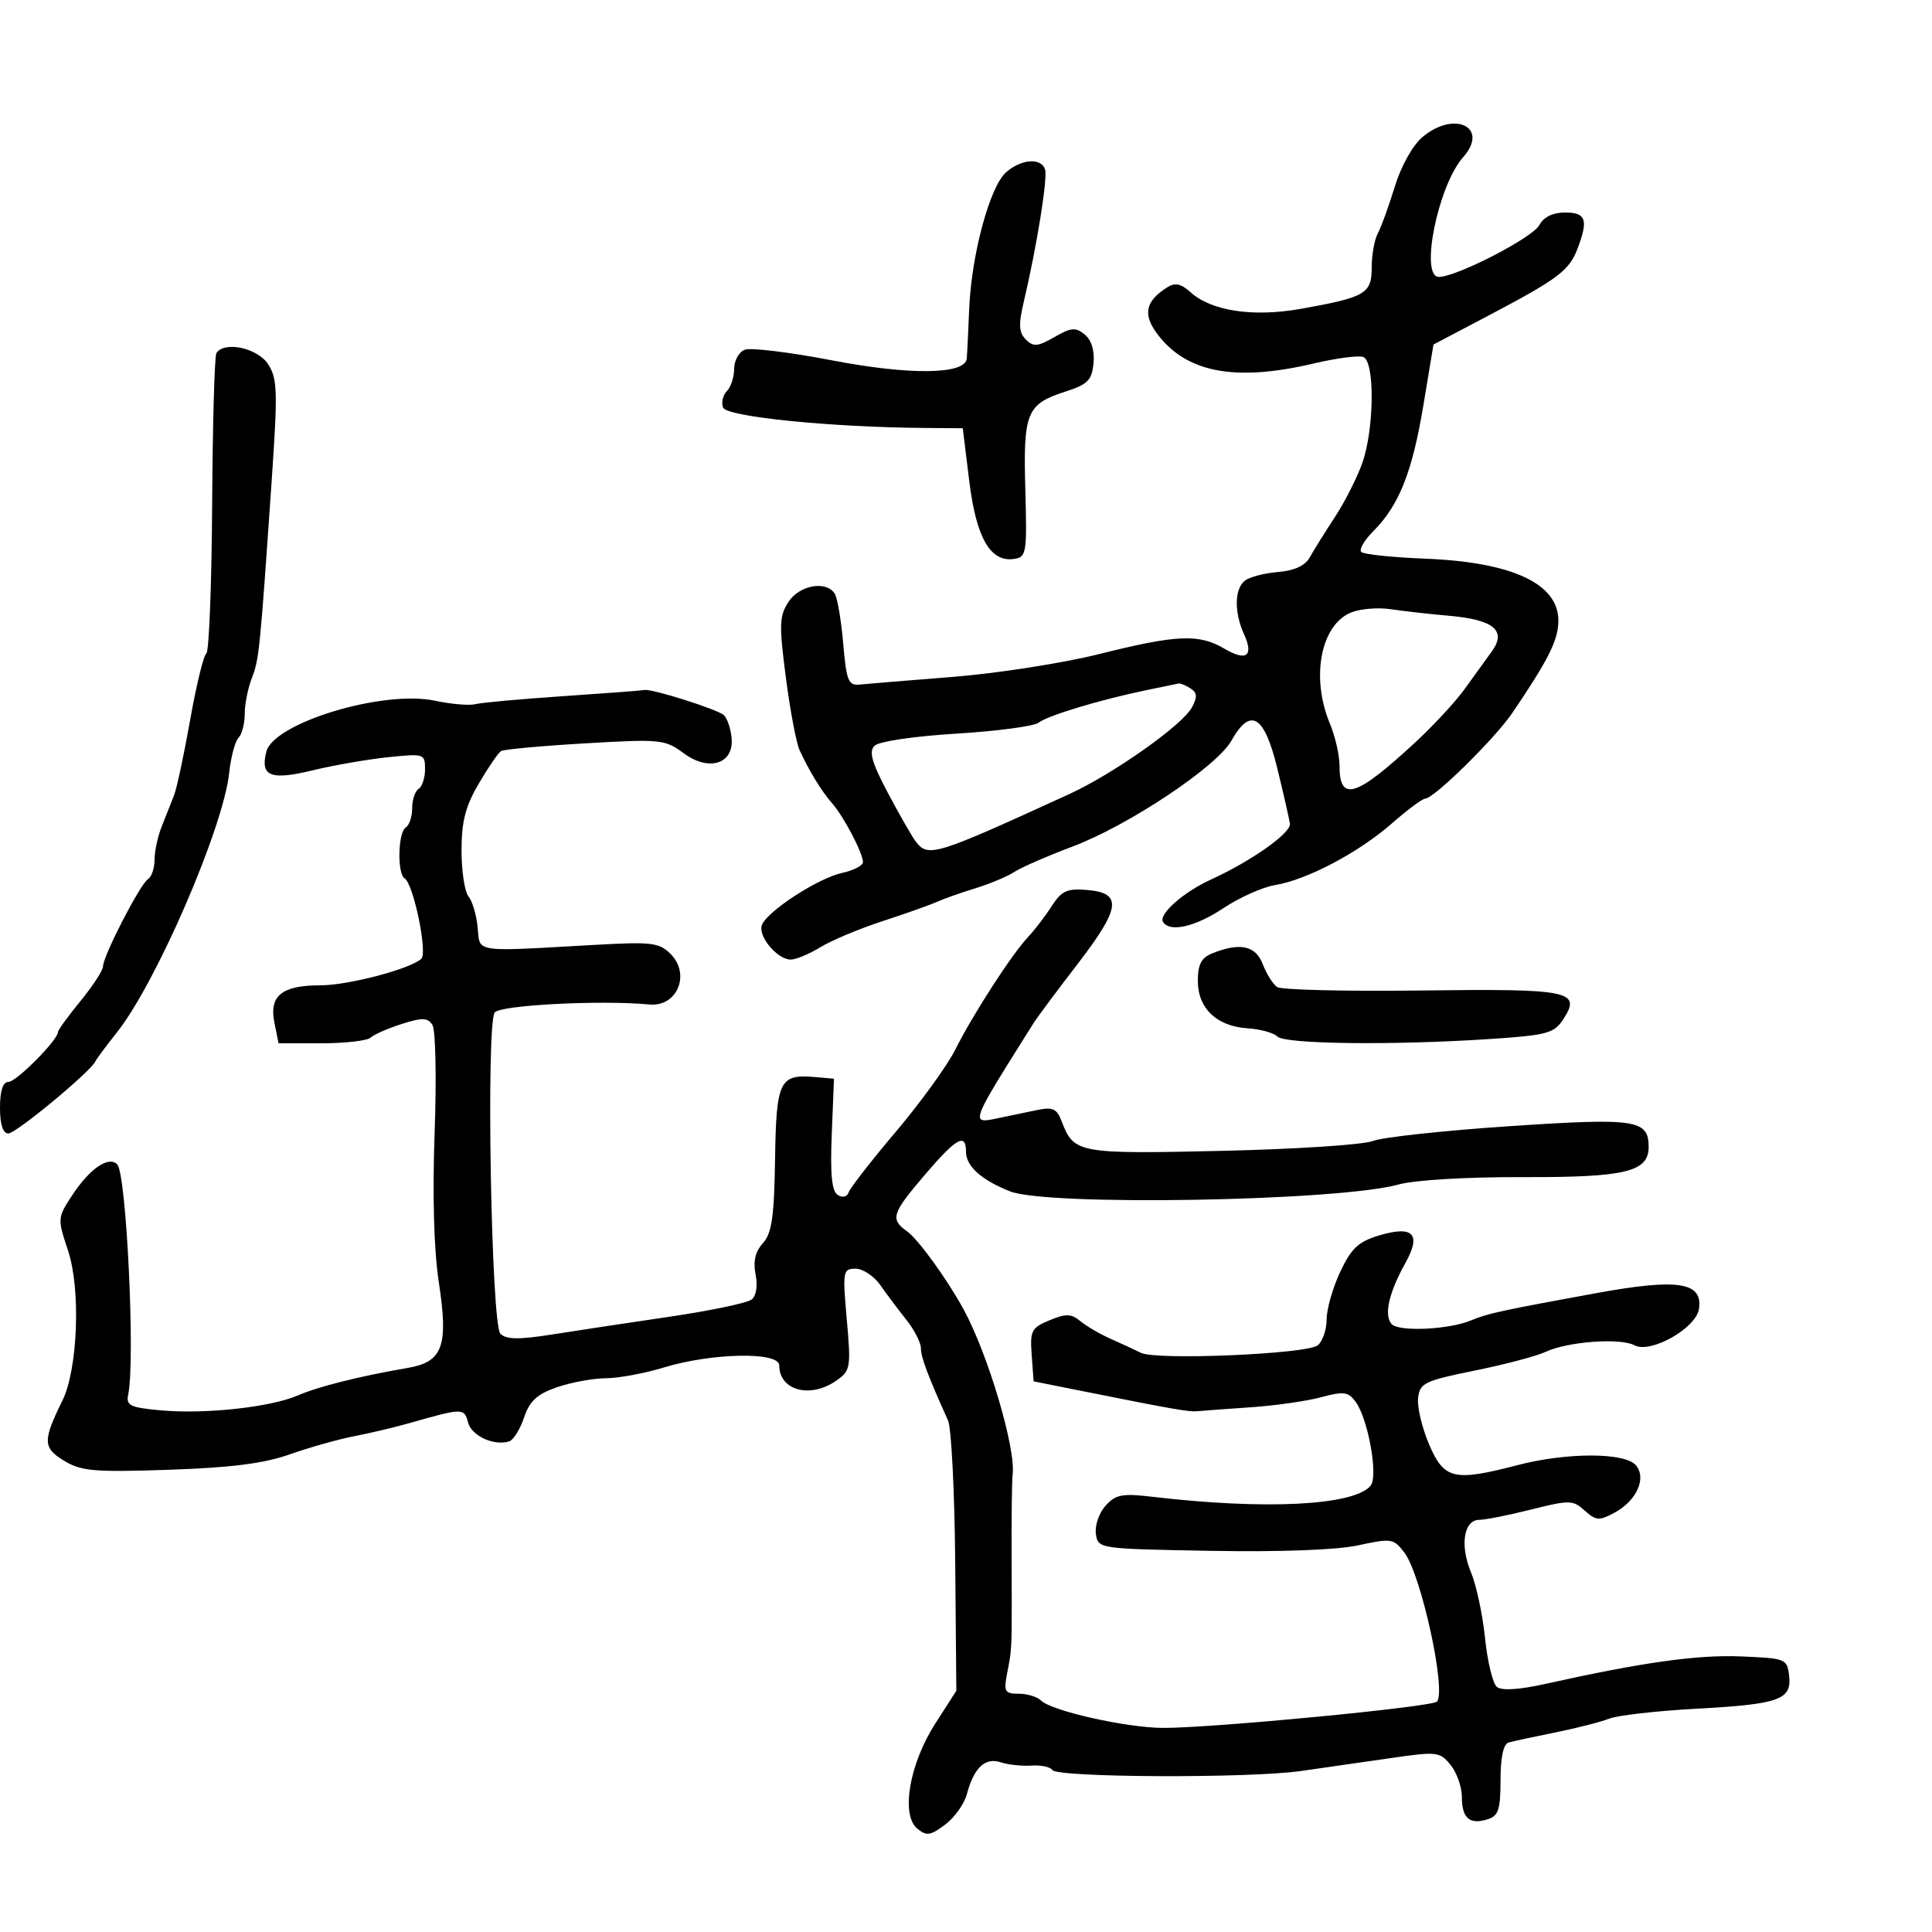 <svg xmlns="http://www.w3.org/2000/svg" width="300" height="300" viewBox="0 0 300 300" version="1.1">
  <defs/>
  <path d="M87.5,108.096 C94.1,107.652 99.756,107.224 100.068,107.145 C101.106,106.881 111.484,110.166 112.411,111.052 C112.912,111.531 113.446,113.087 113.598,114.511 C114.034,118.595 110.12,119.888 106.167,116.966 C103.247,114.807 102.589,114.741 90.845,115.428 C84.096,115.822 78.225,116.361 77.799,116.624 C77.372,116.888 75.818,119.16 74.345,121.674 C72.27,125.215 71.667,127.557 71.667,132.069 C71.667,135.272 72.155,138.482 72.752,139.201 C73.348,139.92 73.986,142.081 74.168,144.004 C74.277,145.154 74.25,145.957 74.615,146.49 C75.513,147.802 78.79,147.486 92.334,146.722 C101.207,146.221 102.359,146.359 104.135,148.135 C107.278,151.278 105.14,156.383 100.85,155.977 C93.248,155.257 77.568,156.074 76.808,157.23 C75.454,159.291 76.282,205.686 77.698,207.1 C78.606,208.007 80.538,208.036 85.698,207.222 C89.439,206.632 97.675,205.387 104,204.455 C110.325,203.523 116.043,202.325 116.708,201.793 C117.433,201.212 117.68,199.651 117.327,197.886 C116.922,195.861 117.275,194.354 118.46,193.044 C119.846,191.513 120.215,188.975 120.35,180.029 C120.536,167.817 121.042,166.765 126.5,167.239 L129.5,167.5 L129.154,176.131 C128.902,182.401 129.16,184.981 130.095,185.558 C130.853,186.027 131.55,185.849 131.792,185.124 C132.017,184.448 135.322,180.207 139.135,175.7 C142.948,171.193 147.084,165.479 148.326,163.003 C151.092,157.489 157.089,148.207 159.635,145.5 C160.67,144.4 162.327,142.237 163.318,140.693 C164.84,138.323 165.693,137.934 168.802,138.193 C174.325,138.653 174.027,140.982 167.333,149.685 C164.125,153.856 161.05,157.983 160.5,158.856 C153.725,169.616 151.579,172.997 152.286,173.77 C152.619,174.134 153.586,173.92 155,173.625 C156.65,173.281 159.34,172.721 160.979,172.379 C163.494,171.855 164.1,172.134 164.875,174.17 C166.742,179.082 167.443,179.21 189.709,178.706 C201.144,178.447 211.697,177.758 213.161,177.176 C214.624,176.594 224.155,175.559 234.34,174.877 C254.055,173.557 256,173.847 256,178.099 C256,181.968 252.395,182.833 236.5,182.781 C227.707,182.752 219.688,183.231 217.123,183.939 C207.761,186.52 162.68,187.308 156.835,184.992 C152.379,183.227 150,181.087 150,178.845 C150,175.849 148.519,176.677 143.621,182.409 C138.471,188.438 138.194,189.314 140.841,191.193 C142.581,192.428 147.116,198.694 149.656,203.371 C153.448,210.356 157.783,225.006 157.239,229 C157.127,229.825 157.055,235.675 157.08,242 C157.124,253.038 157.146,255.298 156.814,257.504 C156.713,258.176 156.579,258.842 156.403,259.75 C155.833,262.693 156.001,263 158.187,263 C159.514,263 161.08,263.48 161.667,264.067 C163.264,265.664 174.807,268.263 180.5,268.308 C187.89,268.367 222.343,265.065 223.127,264.224 C224.625,262.616 220.7,244.579 218.102,241.136 C216.405,238.885 216.093,238.834 210.914,239.955 C207.561,240.68 198.837,241.007 188,240.813 C170.534,240.501 170.499,240.495 170.17,238.168 C169.988,236.885 170.663,234.922 171.67,233.806 C173.249,232.056 174.254,231.866 179,232.426 C196.498,234.488 210.285,233.783 212.832,230.695 C214.038,229.234 212.449,220.335 210.509,217.682 C209.359,216.109 208.66,216.015 205.148,216.96 C202.927,217.558 198.047,218.258 194.305,218.515 C190.562,218.772 186.825,219.047 186,219.126 C184.579,219.262 182.465,218.891 167,215.796 L160.5,214.494 L160.199,210.39 C159.924,206.631 160.159,206.177 162.975,205.01 C165.533,203.951 166.341,203.976 167.776,205.161 C168.724,205.945 170.85,207.182 172.5,207.91 C174.15,208.638 176.242,209.606 177.149,210.062 C179.532,211.26 202.978,210.263 204.627,208.894 C205.382,208.268 206,206.455 206,204.867 C206,203.278 206.948,199.962 208.106,197.497 C209.829,193.833 210.928,192.802 214.138,191.84 C219.447,190.25 220.746,191.604 218.232,196.111 C215.677,200.692 214.883,204.154 216.061,205.573 C217.114,206.842 225.032,206.479 228.5,205.002 C230.918,203.972 233.222,203.472 247.817,200.807 C260.548,198.482 264.417,199.069 263.818,203.233 C263.386,206.238 256.313,210.238 253.805,208.895 C251.588,207.709 243.399,208.317 239.99,209.921 C238.61,210.571 233.66,211.877 228.99,212.825 C221.188,214.408 220.476,214.752 220.202,217.08 C220.039,218.472 220.81,221.724 221.917,224.306 C224.239,229.724 225.763,230.078 235.661,227.5 C243.319,225.505 252.357,225.52 254.025,227.53 C255.718,229.57 254.119,233.063 250.64,234.925 C248.317,236.168 247.798,236.127 246.072,234.565 C244.242,232.909 243.736,232.899 237.748,234.401 C234.241,235.28 230.622,236 229.705,236 C227.295,236 226.665,239.955 228.41,244.131 C229.239,246.115 230.223,250.718 230.596,254.361 C230.969,258.003 231.794,261.414 232.428,261.94 C233.173,262.558 235.872,262.388 240.041,261.46 C255.018,258.127 263.524,256.932 270.302,257.207 C277.282,257.491 277.509,257.581 277.81,260.183 C278.245,263.946 276.339,264.626 263.363,265.333 C257.237,265.667 251.162,266.361 249.863,266.875 C248.563,267.389 244.8,268.351 241.5,269.014 C238.2,269.676 234.938,270.38 234.25,270.578 C233.446,270.809 233,272.888 233,276.401 C233,280.979 232.677,281.968 231.009,282.497 C228.214,283.384 227,282.341 227,279.052 C227,277.495 226.212,275.25 225.25,274.063 C223.583,272.006 223.146,271.956 216,272.989 C211.875,273.586 205.575,274.492 202,275.002 C193.964,276.151 164.136,276.028 163.404,274.844 C163.109,274.368 161.661,274.06 160.184,274.16 C158.708,274.261 156.551,274.03 155.391,273.649 C152.959,272.848 151.235,274.476 150.127,278.618 C149.723,280.129 148.2,282.255 146.742,283.343 C144.46,285.047 143.862,285.13 142.433,283.944 C139.855,281.805 141.203,273.918 145.216,267.66 L148.5,262.538 L148.324,242.592 C148.228,231.622 147.728,221.714 147.213,220.573 C144.089,213.652 143,210.754 143,209.36 C143,208.496 141.988,206.514 140.75,204.957 C139.512,203.399 137.691,200.972 136.703,199.562 C135.715,198.153 133.981,197 132.849,197 C130.888,197 130.824,197.367 131.489,204.878 C132.152,212.368 132.073,212.836 129.871,214.378 C125.825,217.212 121,215.925 121,212.012 C121,209.867 110.585,210.062 103.068,212.348 C100.081,213.257 96.031,214.007 94.068,214.015 C92.106,214.023 88.7,214.65 86.5,215.407 C83.399,216.474 82.249,217.528 81.383,220.097 C80.769,221.92 79.737,223.588 79.09,223.803 C76.753,224.582 73.227,222.976 72.68,220.883 C72.085,218.608 71.881,218.611 63.5,221.002 C61.3,221.629 57.475,222.535 55,223.013 C52.525,223.492 48.025,224.76 45,225.83 C40.992,227.248 35.904,227.897 26.246,228.225 C14.594,228.619 12.623,228.449 9.936,226.815 C6.649,224.816 6.619,223.71 9.685,217.5 C12.085,212.641 12.561,200.204 10.576,194.228 C8.915,189.228 8.925,189.087 11.159,185.678 C13.913,181.477 16.845,179.445 18.2,180.8 C19.629,182.229 21.017,211.151 19.913,216.5 C19.549,218.264 20.149,218.559 25,219 C31.871,219.625 42.026,218.514 46.273,216.673 C49.457,215.294 55.858,213.692 63.329,212.407 C68.77,211.47 69.656,209.022 68.138,199.11 C67.374,194.121 67.138,185.658 67.489,175.881 C67.796,167.356 67.64,159.891 67.14,159.133 C66.397,158.008 65.554,157.985 62.369,159.004 C60.241,159.685 58.072,160.637 57.55,161.121 C57.028,161.604 53.596,162 49.925,162 L43.25,162 L42.601,158.754 C41.772,154.612 43.776,153 49.753,153 C54.066,153 63.633,150.488 65.418,148.888 C66.43,147.979 64.207,137.246 62.829,136.394 C61.657,135.67 61.796,129.244 63,128.5 C63.55,128.16 64,126.81 64,125.5 C64,124.19 64.45,122.84 65,122.5 C65.55,122.16 66,120.78 66,119.432 C66,117.047 65.848,116.998 60.25,117.58 C57.087,117.908 51.833,118.823 48.574,119.613 C42.006,121.204 40.391,120.561 41.352,116.735 C42.48,112.238 59.497,107.091 67.553,108.809 C70.063,109.344 72.878,109.584 73.808,109.342 C74.739,109.101 80.9,108.54 87.5,108.096 Z M220.878,21.286 C225.857,17.081 231.309,19.773 227.197,24.405 C223.297,28.799 220.42,43 223.43,43 C226.174,43 237.973,36.92 239.017,34.967 C239.701,33.69 241.11,33 243.035,33 C246.284,33 246.666,34.119 244.953,38.624 C243.663,42.016 241.944,43.308 231.135,49 L222.59,53.5 L221.011,63 C219.296,73.313 217.233,78.495 213.255,82.472 C211.848,83.879 211.002,85.335 211.375,85.708 C211.748,86.081 216.204,86.55 221.277,86.749 C234.825,87.281 242.014,90.634 241.984,96.405 C241.968,99.385 240.493,102.341 234.886,110.634 C232.174,114.645 222.683,123.988 221.293,124.016 C220.857,124.024 218.523,125.763 216.108,127.879 C210.953,132.394 202.942,136.62 198,137.432 C196.075,137.748 192.475,139.353 190,140.999 C185.584,143.936 181.635,144.836 180.59,143.145 C179.866,141.974 183.762,138.529 188,136.593 C194.315,133.708 200.504,129.336 200.298,127.904 C200.187,127.132 199.298,123.237 198.323,119.25 C196.311,111.024 194.171,109.754 191.203,115.026 C188.931,119.061 175.206,128.197 166.5,131.468 C162.65,132.915 158.6,134.683 157.5,135.397 C156.4,136.112 153.7,137.246 151.5,137.918 C149.3,138.59 146.6,139.542 145.5,140.035 C144.4,140.528 140.575,141.885 137,143.051 C133.425,144.216 129.097,146.032 127.382,147.085 C125.667,148.138 123.599,149 122.787,149 C120.693,149 117.651,145.351 118.311,143.632 C119.133,141.49 127.022,136.364 130.75,135.551 C132.537,135.16 134,134.404 134,133.871 C134,132.479 131.03,126.809 129.218,124.743 C127.572,122.866 125.664,119.753 124.159,116.49 C123.649,115.385 122.69,110.305 122.026,105.202 C120.963,97.02 121.011,95.632 122.433,93.462 C124.155,90.834 128.329,90.106 129.628,92.207 C130.038,92.87 130.627,96.358 130.937,99.957 C131.434,105.739 131.733,106.476 133.5,106.297 C134.6,106.185 141.125,105.648 148,105.103 C154.875,104.559 165.092,102.963 170.705,101.557 C182.691,98.554 186.174,98.399 190.065,100.697 C193.544,102.753 194.729,101.896 193.162,98.457 C191.64,95.117 191.684,91.507 193.263,90.197 C193.957,89.621 196.274,89.003 198.411,88.825 C201.022,88.607 202.659,87.849 203.399,86.516 C204.004,85.426 205.756,82.618 207.29,80.277 C208.825,77.937 210.738,74.16 211.54,71.885 C213.402,66.608 213.499,56.129 211.692,55.435 C210.973,55.159 207.485,55.617 203.942,56.452 C191.71,59.335 184.102,57.854 179.599,51.714 C177.433,48.761 177.91,46.721 181.258,44.609 C182.466,43.847 183.392,44.045 184.87,45.382 C188.091,48.297 194.61,49.277 201.994,47.956 C212.06,46.156 213,45.605 213,41.508 C213,39.564 213.426,37.191 213.947,36.236 C214.467,35.281 215.65,32.025 216.575,29 C217.558,25.786 219.347,22.58 220.878,21.286 Z M33.599,54.839 C34.782,52.925 39.963,54.014 41.607,56.523 C43.089,58.785 43.148,60.672 42.177,74.773 C40.364,101.112 40.234,102.405 39.098,105.315 C38.494,106.863 38,109.361 38,110.865 C38,112.369 37.565,114.035 37.033,114.567 C36.501,115.099 35.851,117.551 35.588,120.017 C34.679,128.549 24.257,152.637 18.157,160.306 C16.492,162.4 14.988,164.425 14.815,164.806 C14.095,166.393 2.497,176 1.3,176 C0.45,176 0,174.616 0,172 C0,169.36 0.447,168 1.316,168 C2.538,168 9,161.488 9,160.257 C9,159.954 10.575,157.784 12.5,155.435 C14.425,153.085 16,150.664 16,150.053 C16,148.451 21.766,137.263 22.978,136.514 C23.54,136.166 24,134.805 24,133.488 C24,132.171 24.506,129.835 25.125,128.297 C25.743,126.759 26.599,124.6 27.027,123.5 C27.455,122.4 28.585,117.101 29.539,111.725 C30.492,106.349 31.617,101.737 32.039,101.476 C32.46,101.215 32.867,90.804 32.943,78.34 C33.019,65.876 33.314,55.301 33.599,54.839 Z M156.227,26.75 C158.553,24.709 161.579,24.458 162.264,26.25 C162.733,27.474 161.026,38.146 158.958,46.922 C158.135,50.414 158.205,51.634 159.292,52.721 C160.461,53.889 161.131,53.832 163.73,52.34 C166.349,50.837 167.032,50.781 168.447,51.956 C169.492,52.823 169.991,54.467 169.801,56.415 C169.545,59.036 168.899,59.693 165.5,60.785 C159.404,62.744 158.879,64.014 159.21,75.996 C159.485,85.942 159.391,86.516 157.445,86.794 C153.768,87.32 151.584,83.505 150.5,74.66 L149.5,66.5 L143.5,66.452 C128.86,66.334 112.825,64.708 112.28,63.286 C111.98,62.505 112.244,61.356 112.867,60.733 C113.49,60.11 114,58.551 114,57.269 C114,55.986 114.745,54.651 115.656,54.302 C116.567,53.952 122.641,54.692 129.152,55.947 C141.259,58.28 149.874,58.174 150.116,55.689 C150.179,55.035 150.349,51.575 150.494,48 C150.835,39.569 153.694,28.972 156.227,26.75 Z M178,107.169 C170.875,108.641 162.611,111.134 161.27,112.218 C160.593,112.765 154.85,113.53 148.508,113.918 C141.901,114.322 136.471,115.129 135.794,115.806 C134.884,116.716 135.377,118.43 137.935,123.244 C139.764,126.685 141.706,130.063 142.252,130.75 C144.172,133.167 145.236,132.834 166,123.322 C172.899,120.161 183.614,112.59 185.09,109.832 C185.952,108.22 185.899,107.551 184.853,106.888 C184.109,106.417 183.275,106.078 183,106.135 C182.725,106.193 180.475,106.658 178,107.169 Z M209.894,95.068 C205.11,96.908 203.491,105.145 206.5,112.346 C207.325,114.32 208,117.274 208,118.909 C208,124.603 210.549,123.81 219.803,115.237 C222.614,112.631 226.044,108.925 227.424,107 C228.804,105.075 230.693,102.461 231.621,101.19 C234.006,97.926 231.978,96.218 225,95.615 C221.975,95.353 217.925,94.898 216,94.603 C214.075,94.308 211.328,94.517 209.894,95.068 Z M188.25,148.031 C192.548,146.304 194.986,146.832 196.087,149.73 C196.658,151.231 197.659,152.822 198.313,153.266 C198.966,153.71 209.047,153.952 220.717,153.803 C243.859,153.509 245.626,153.869 242.728,158.293 C241.306,160.462 240.232,160.749 231.329,161.339 C216.315,162.333 199.537,162.137 198.353,160.953 C197.777,160.377 195.697,159.803 193.729,159.677 C188.935,159.371 186,156.574 186,152.313 C186,149.745 186.539,148.719 188.25,148.031 Z"/>
</svg>

